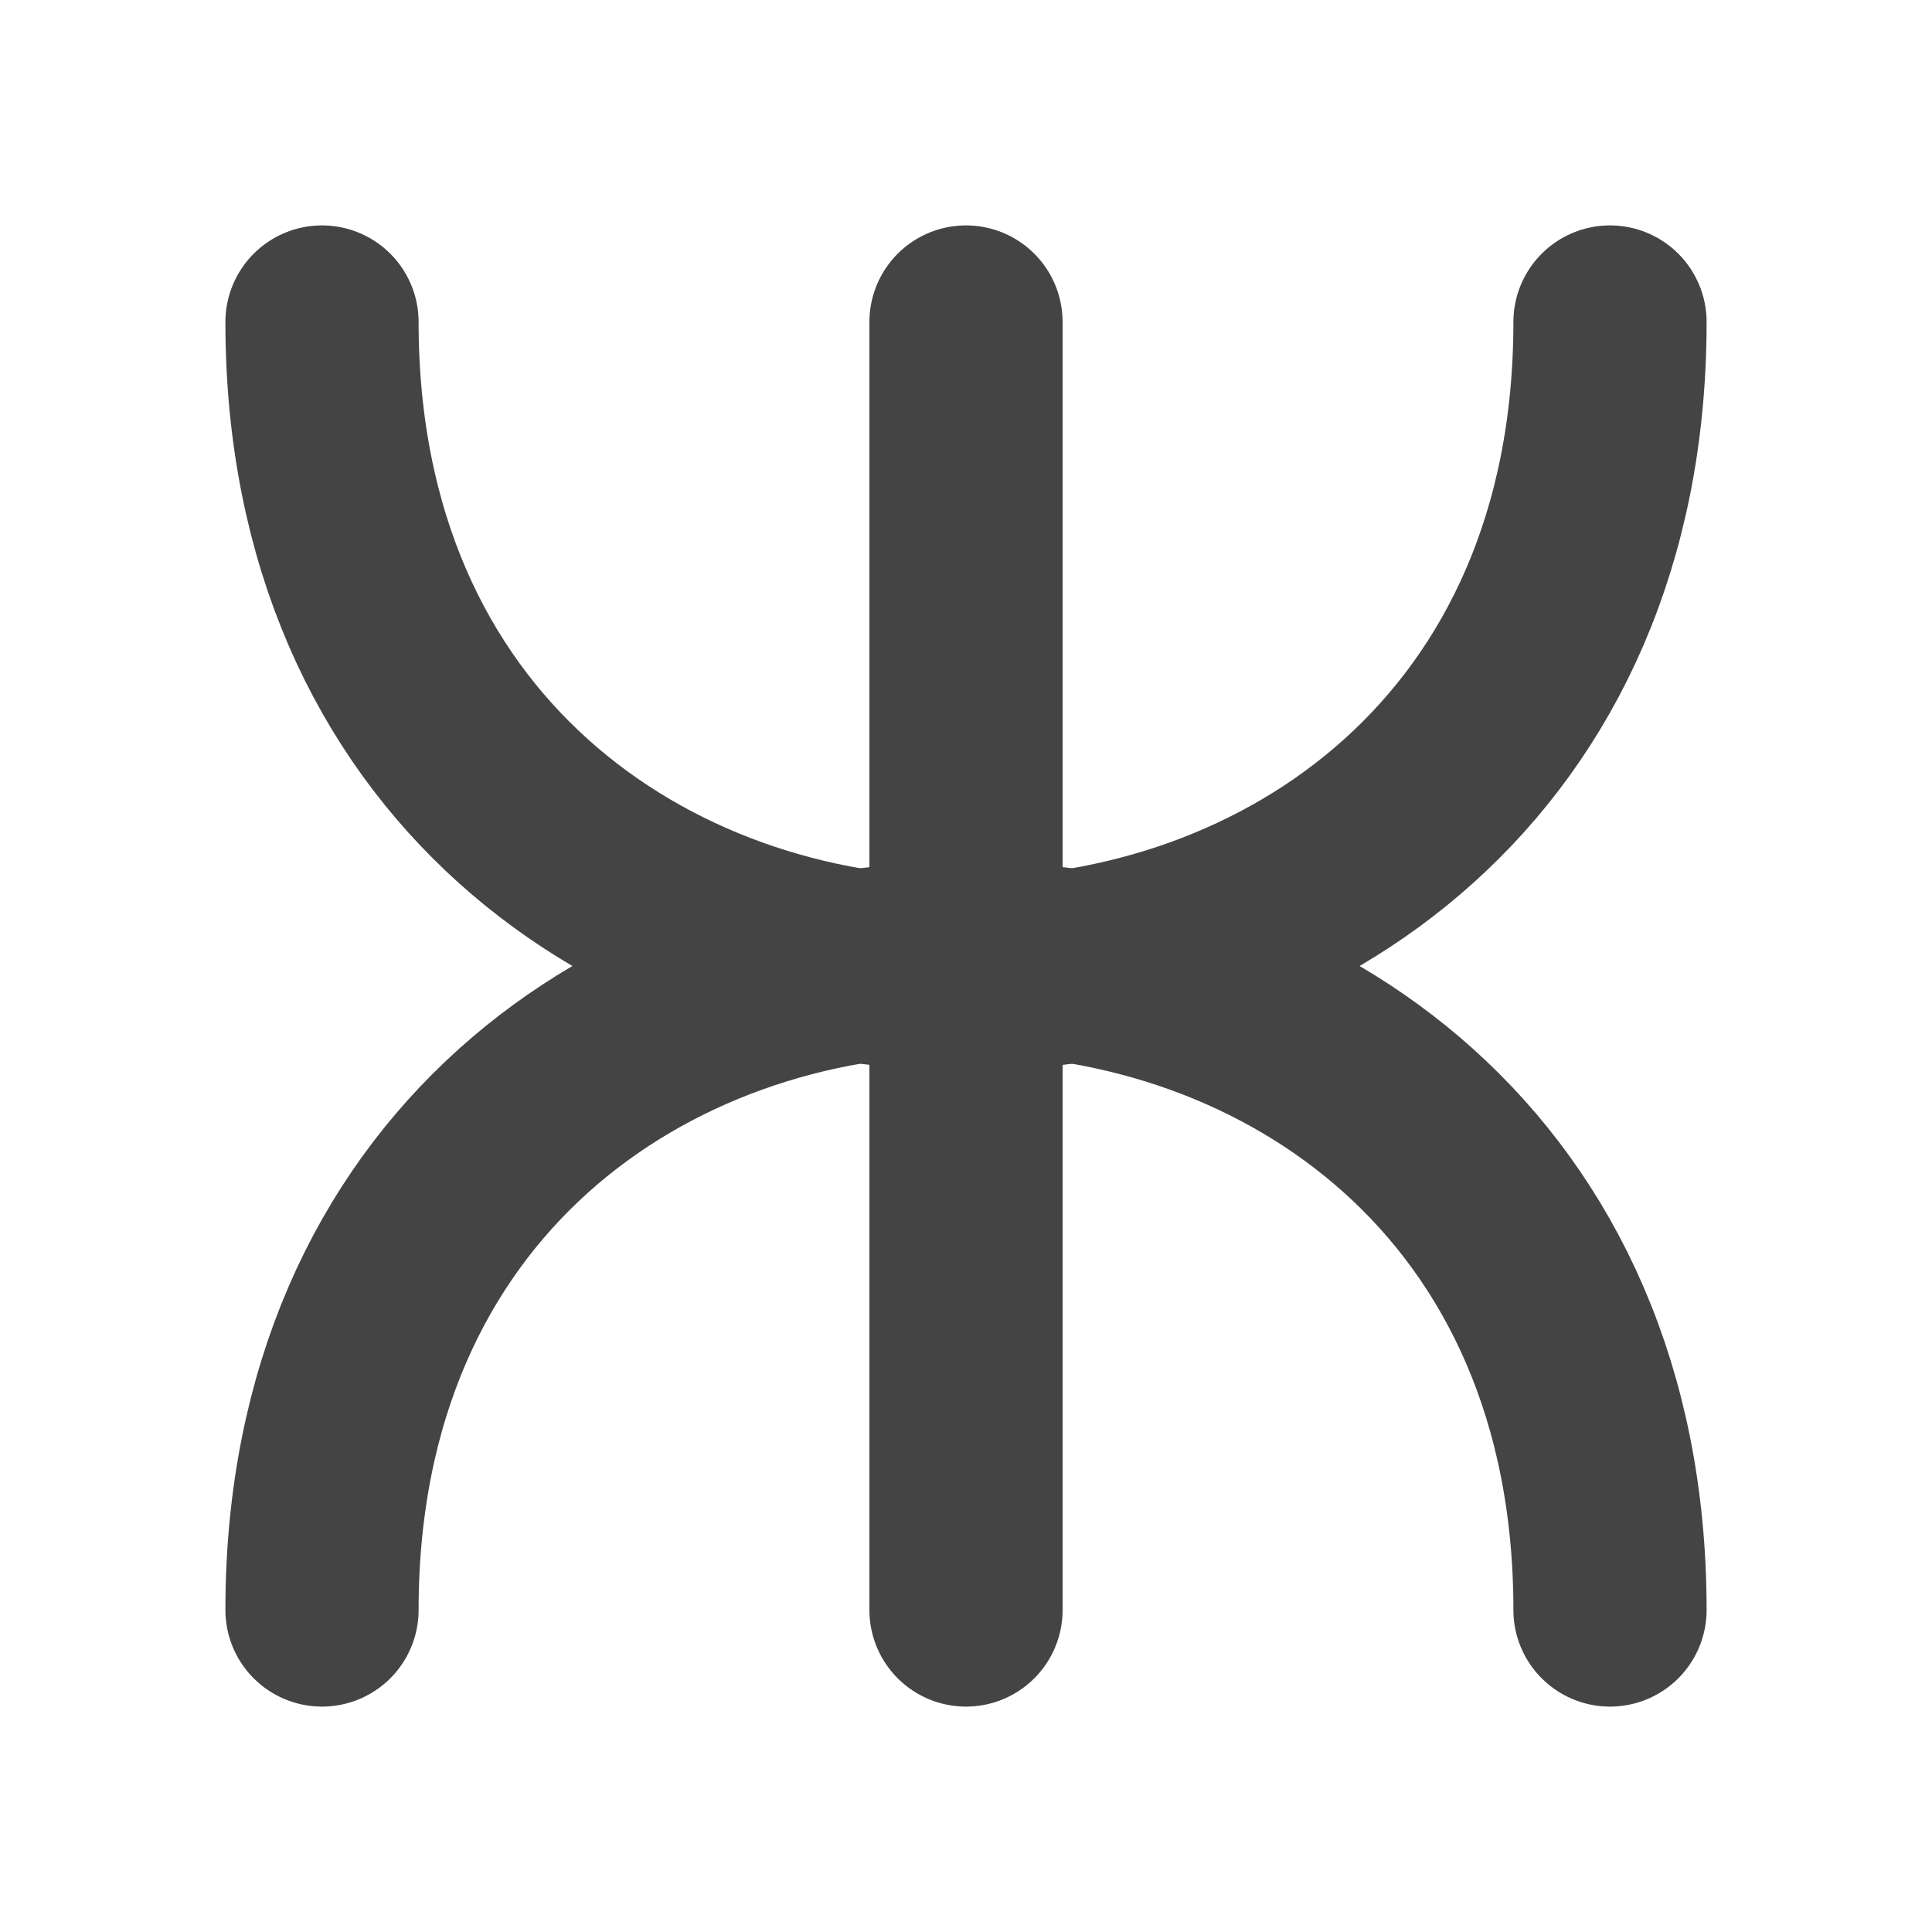 <?xml version="1.0" encoding="UTF-8"?>
<svg width="120" height="120" xmlns="http://www.w3.org/2000/svg">
 <g>
  <title>nima</title>
  <g>
   <path stroke="#444444" stroke-width="12" stroke-linecap="round" fill="none" d="m20,20c0,54 80,54 80,0"/>
   <path stroke="#444444" stroke-width="12" stroke-linecap="round" fill="none" d="m20,100c0,-54 80,-54 80,0"/>
   <line stroke-width="12" stroke="#444444" stroke-linecap="round" x1="60" y1="20" x2="60" y2="100"/>
  </g>
 </g>
</svg>